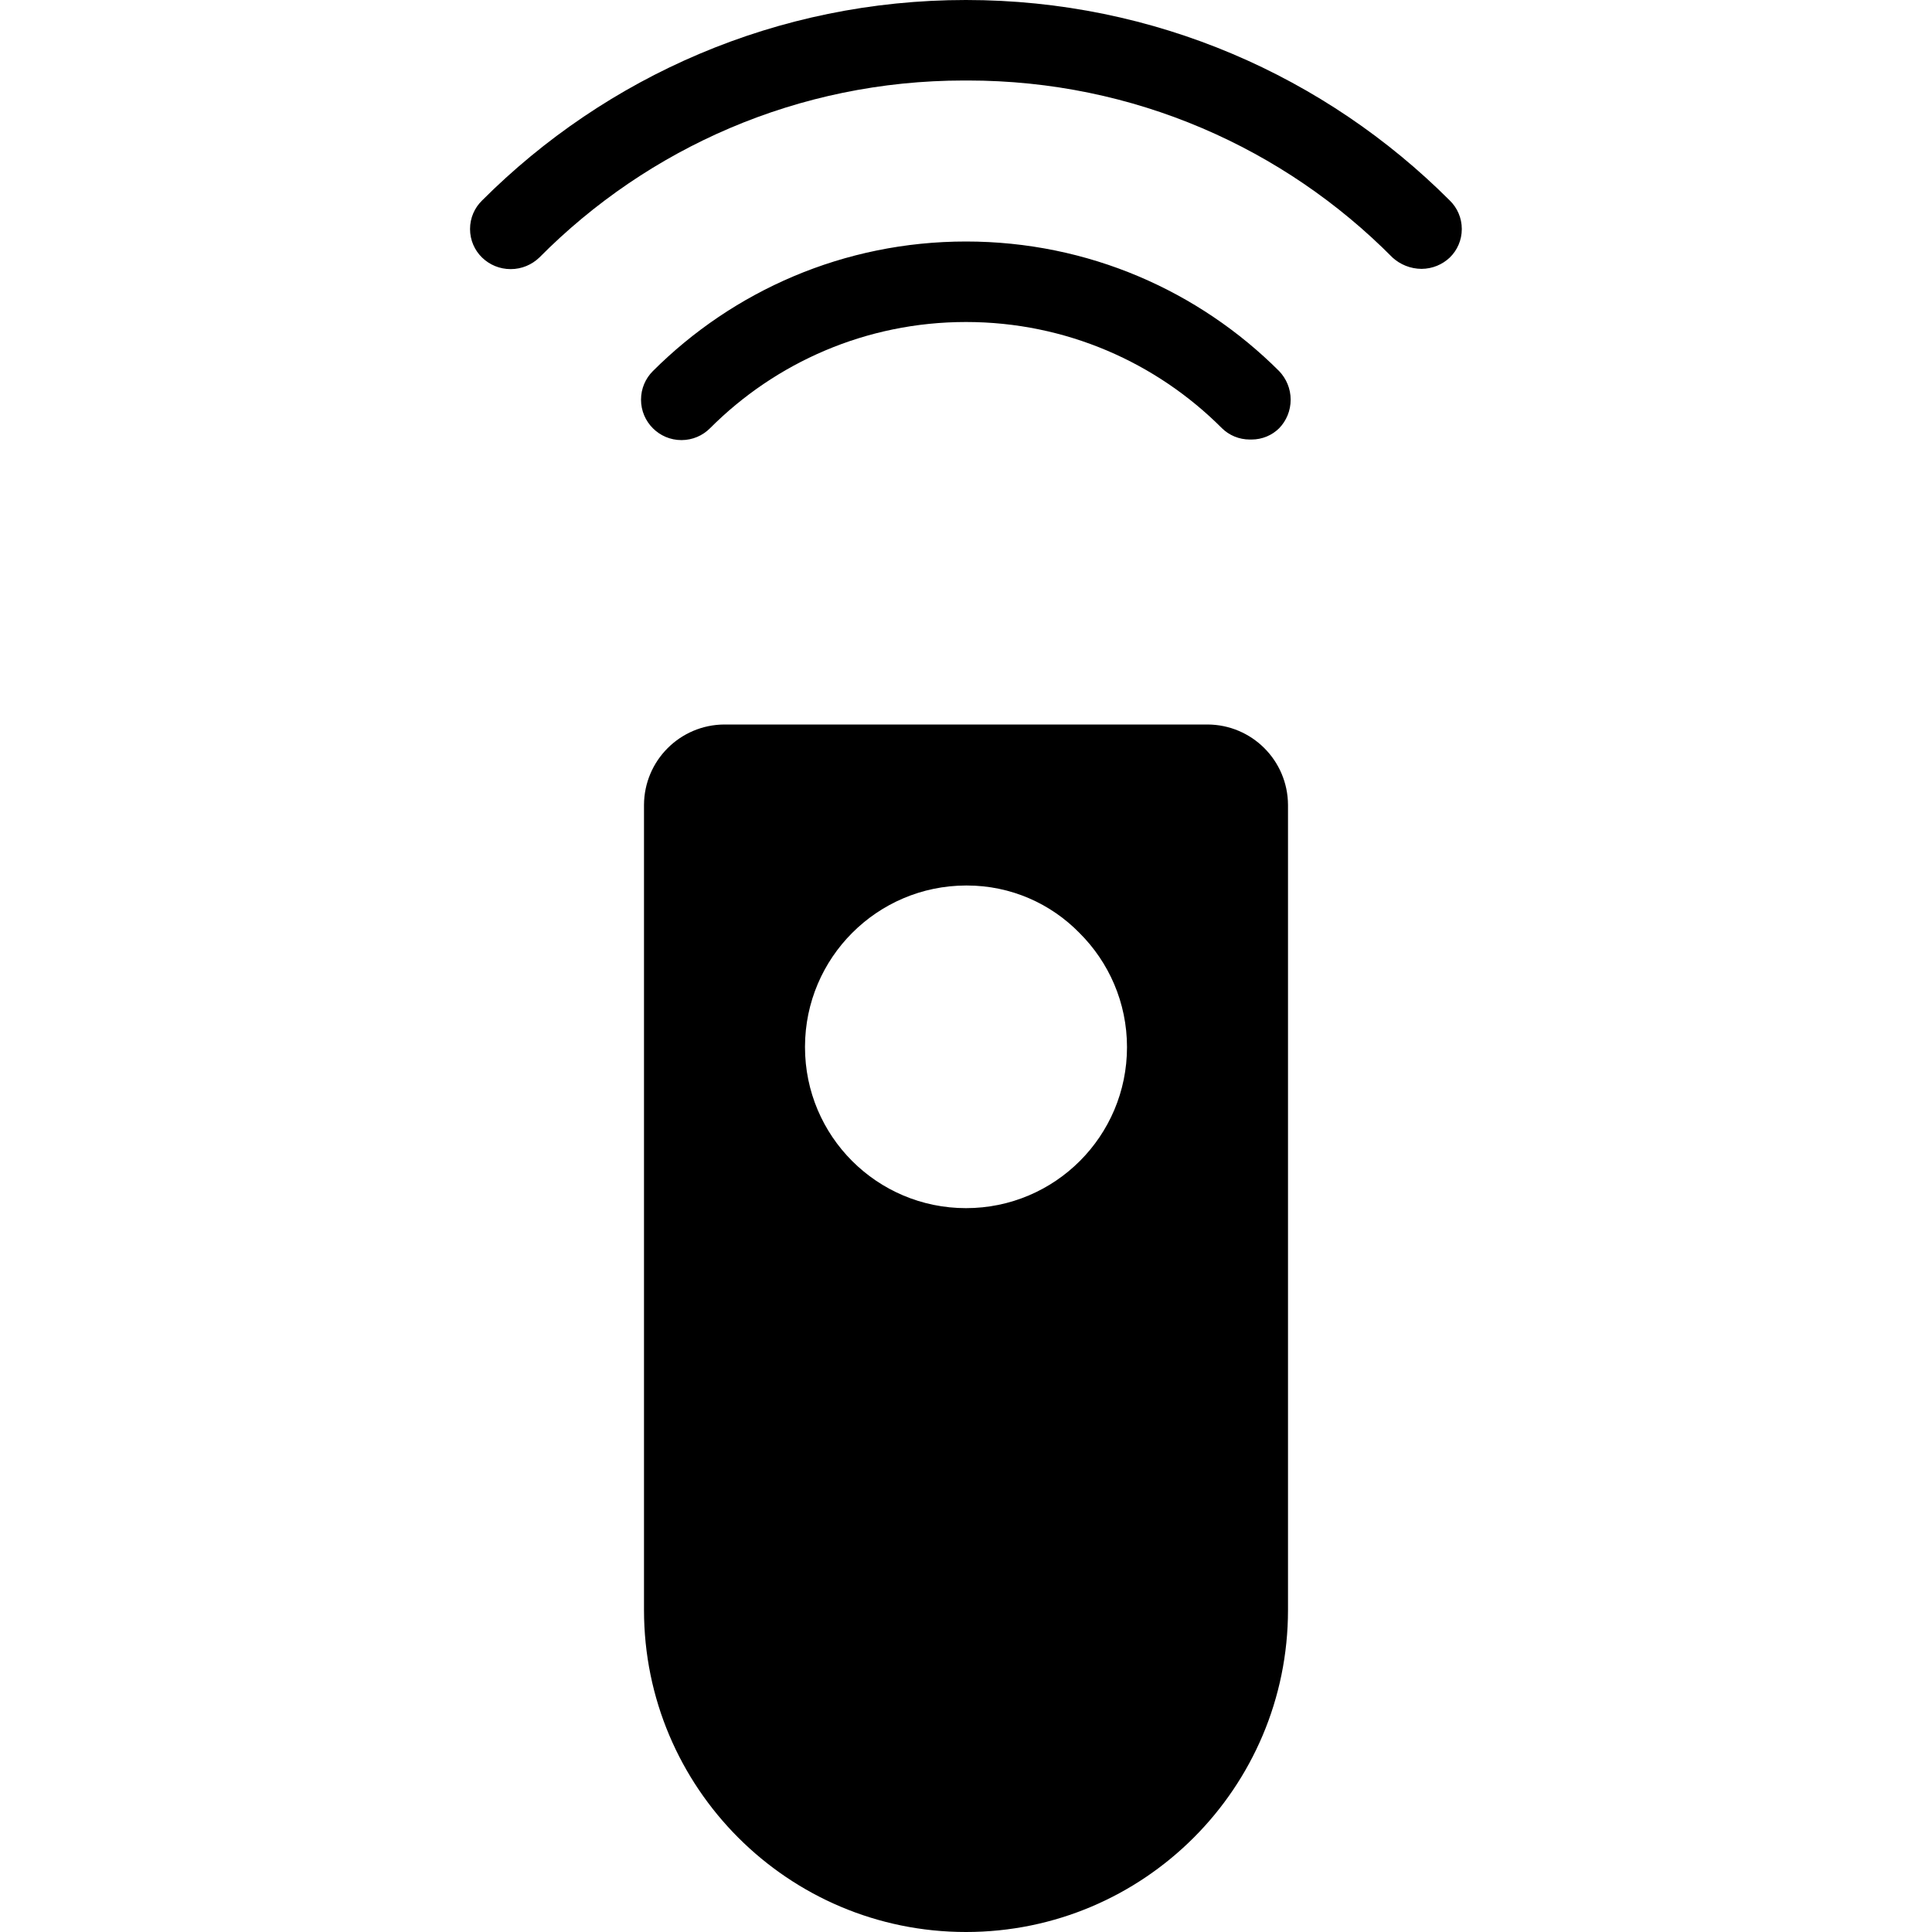 <svg viewBox="0 0 24 24"><path d="M13.41 11.59C13.055 11.226 12.559 11 12.01 11C12.006 11 12.003 11 11.999 11H12C10.897 11.003 10.003 11.897 10 13C10 13.002 10 13.005 10 13.008C10 14.113 10.895 15.008 12 15.008C13.105 15.008 14 14.113 14 13.008C14 12.454 13.774 11.952 13.41 11.59ZM9 9H15C15.552 9.002 15.998 9.448 16 10V20C16 22.209 14.209 24 12 24C9.791 24 8 22.209 8 20V10C8.002 9.448 8.448 9.002 9 9ZM8.11 4.61C9.106 3.615 10.481 3 12 3C13.519 3 14.894 3.615 15.89 4.61C15.978 4.702 16.033 4.827 16.033 4.965C16.033 5.103 15.979 5.228 15.89 5.32C15.802 5.407 15.68 5.46 15.547 5.46C15.545 5.46 15.542 5.46 15.54 5.46C15.536 5.46 15.531 5.46 15.526 5.46C15.391 5.46 15.269 5.407 15.18 5.32C14.367 4.505 13.242 4 12 4C10.758 4 9.633 4.505 8.82 5.32C8.729 5.411 8.604 5.467 8.465 5.467C8.188 5.467 7.963 5.242 7.963 4.965C7.963 4.826 8.019 4.701 8.11 4.61ZM12 1C11.993 1 11.985 1 11.976 1C9.913 1 8.046 1.841 6.7 3.199L6.699 3.2C6.607 3.288 6.482 3.343 6.344 3.343C6.206 3.343 6.081 3.289 5.989 3.2C5.896 3.11 5.839 2.984 5.839 2.845C5.839 2.706 5.896 2.58 5.989 2.49C7.527 0.952 9.652 0 11.999 0C14.346 0 16.471 0.952 18.009 2.49C18.102 2.58 18.159 2.706 18.159 2.845C18.159 2.984 18.102 3.11 18.009 3.2C17.918 3.286 17.795 3.339 17.659 3.34C17.52 3.339 17.394 3.286 17.299 3.2C15.953 1.841 14.086 1 12.023 1C12.015 1 12.006 1 11.998 1H11.999H12Z"/></svg>
